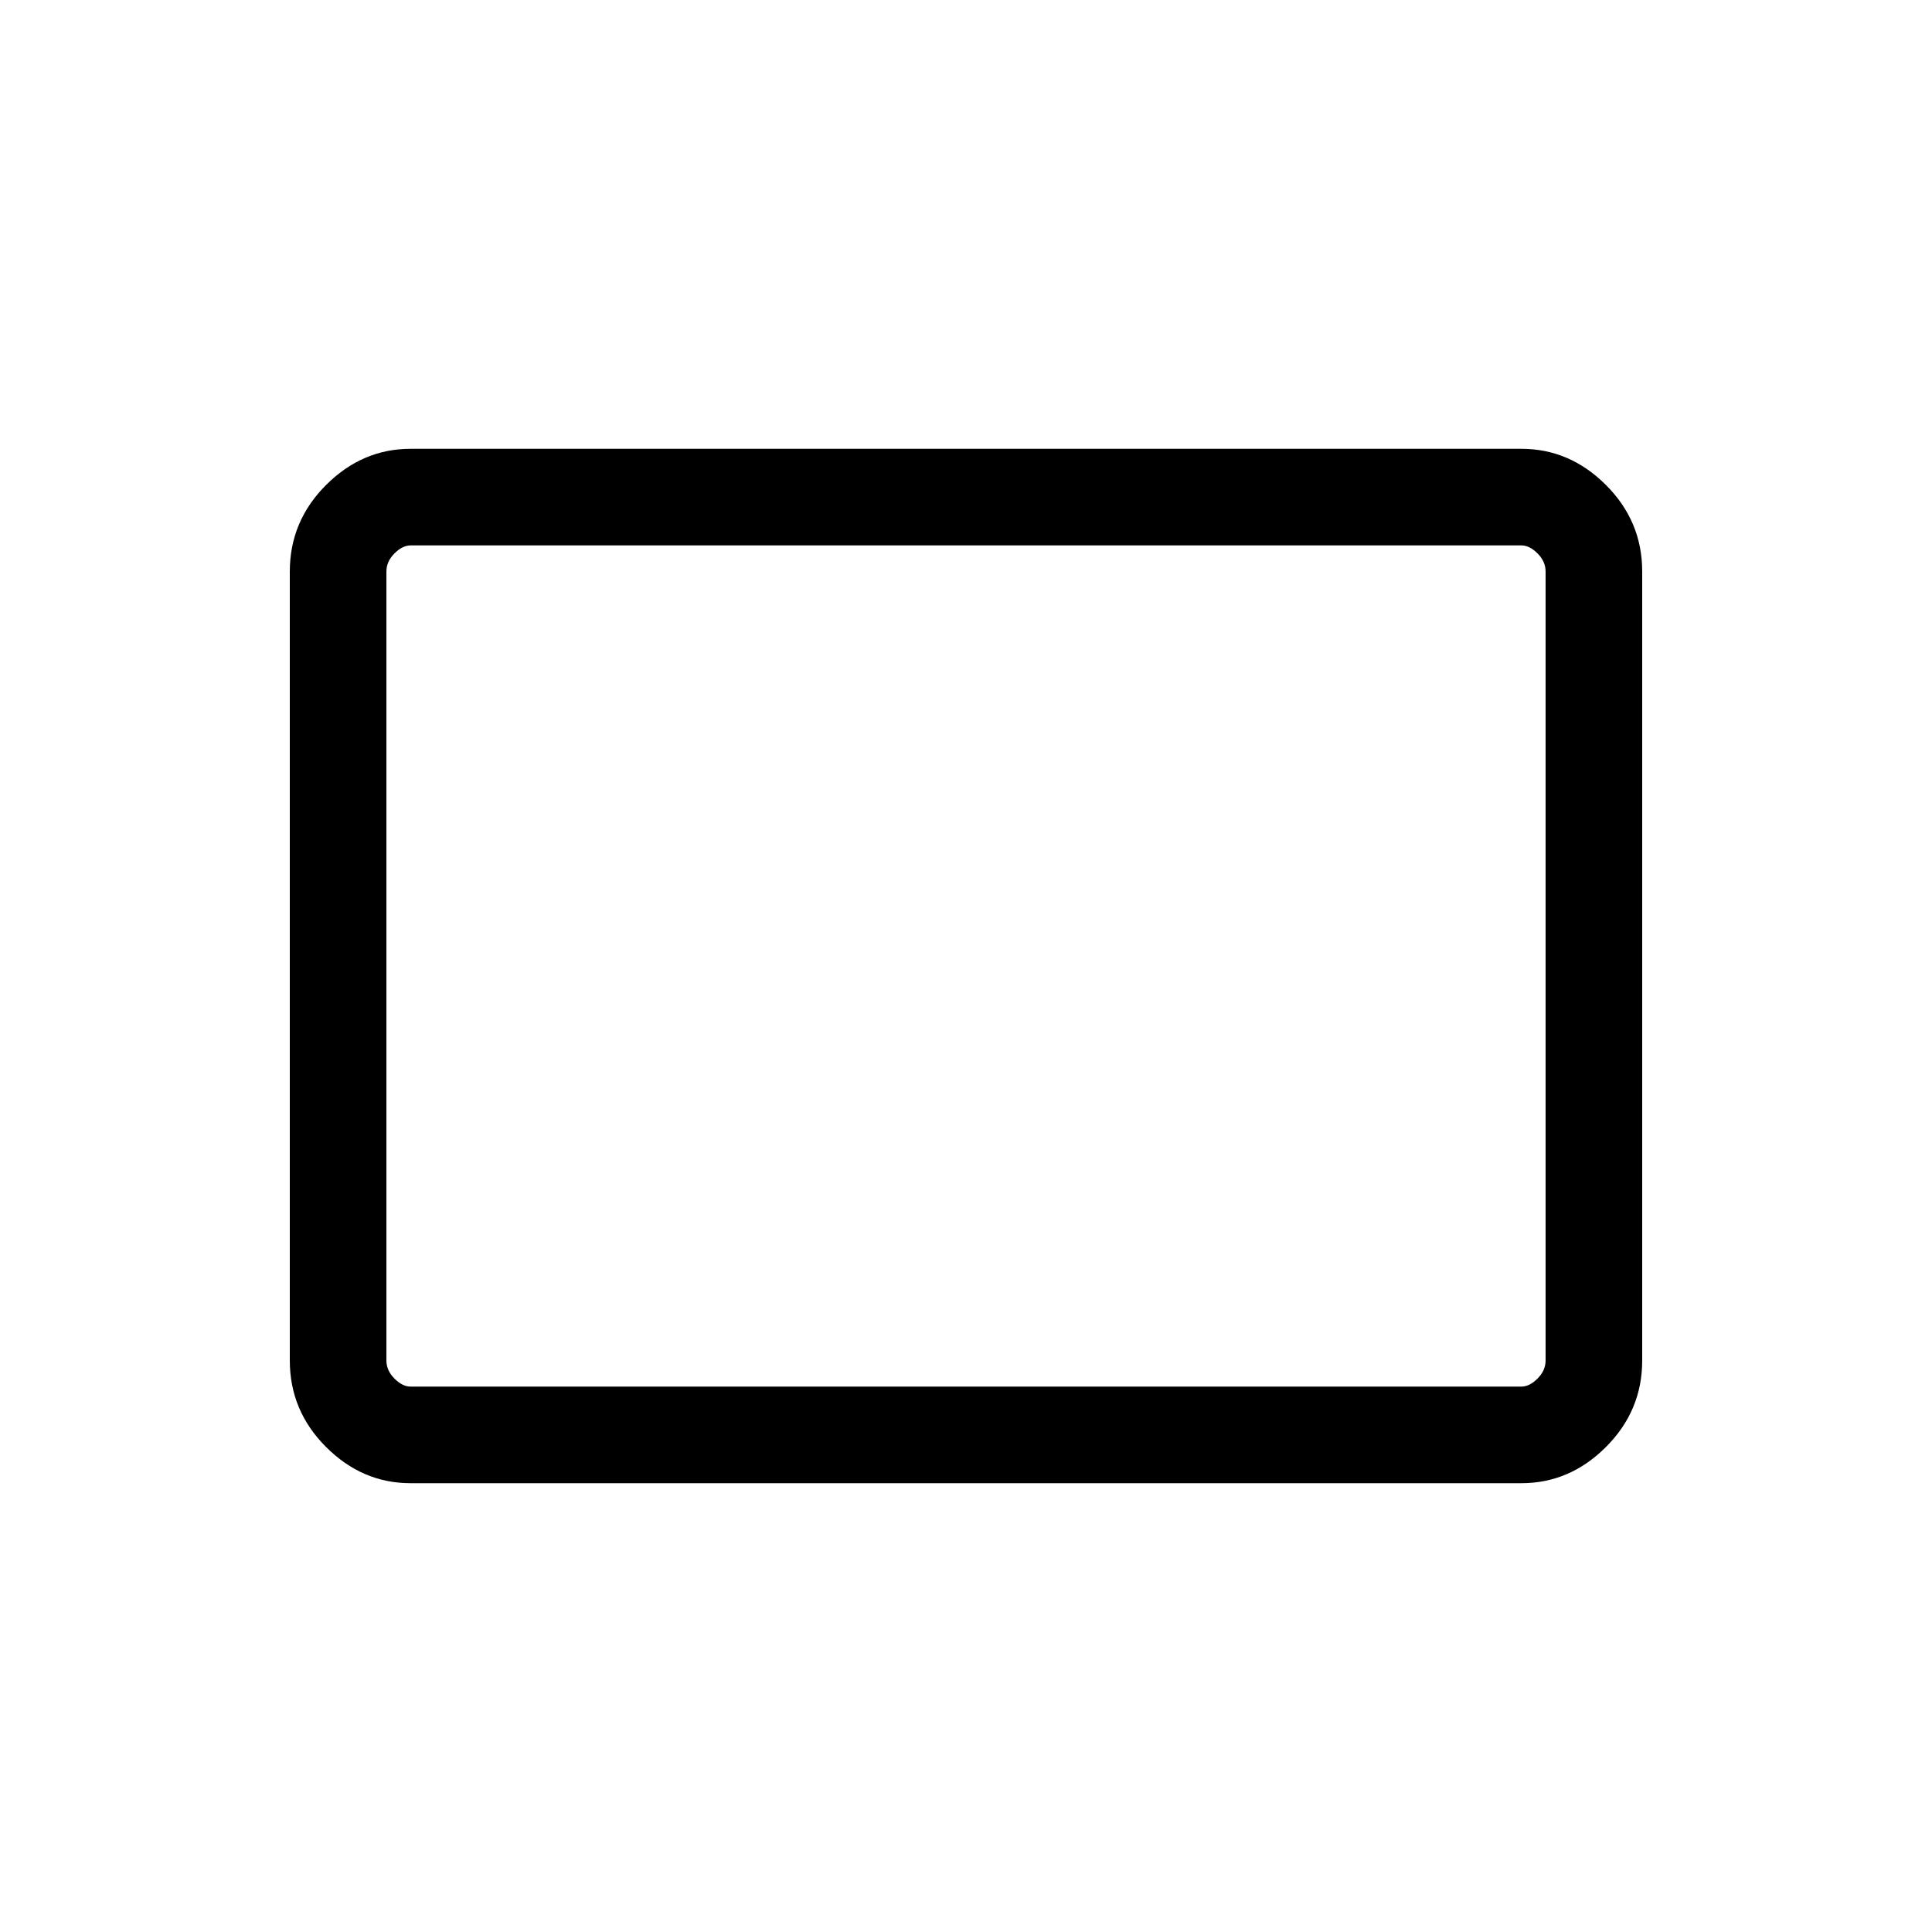 <svg xmlns="http://www.w3.org/2000/svg" height="40" width="40"><path d="M8.5 30.708q-1 0-1.75-.75T6 28.167V11.833q0-1.041.75-1.791t1.75-.75h23q1 0 1.75.75t.75 1.791v16.334q0 1.041-.75 1.791t-1.75.75Zm0-2h23q.167 0 .333-.166.167-.167.167-.375V11.833q0-.208-.167-.375-.166-.166-.333-.166h-23q-.167 0-.333.166-.167.167-.167.375v16.334q0 .208.167.375.166.166.333.166Zm-.5 0V11.292v17.416Z"/></svg>